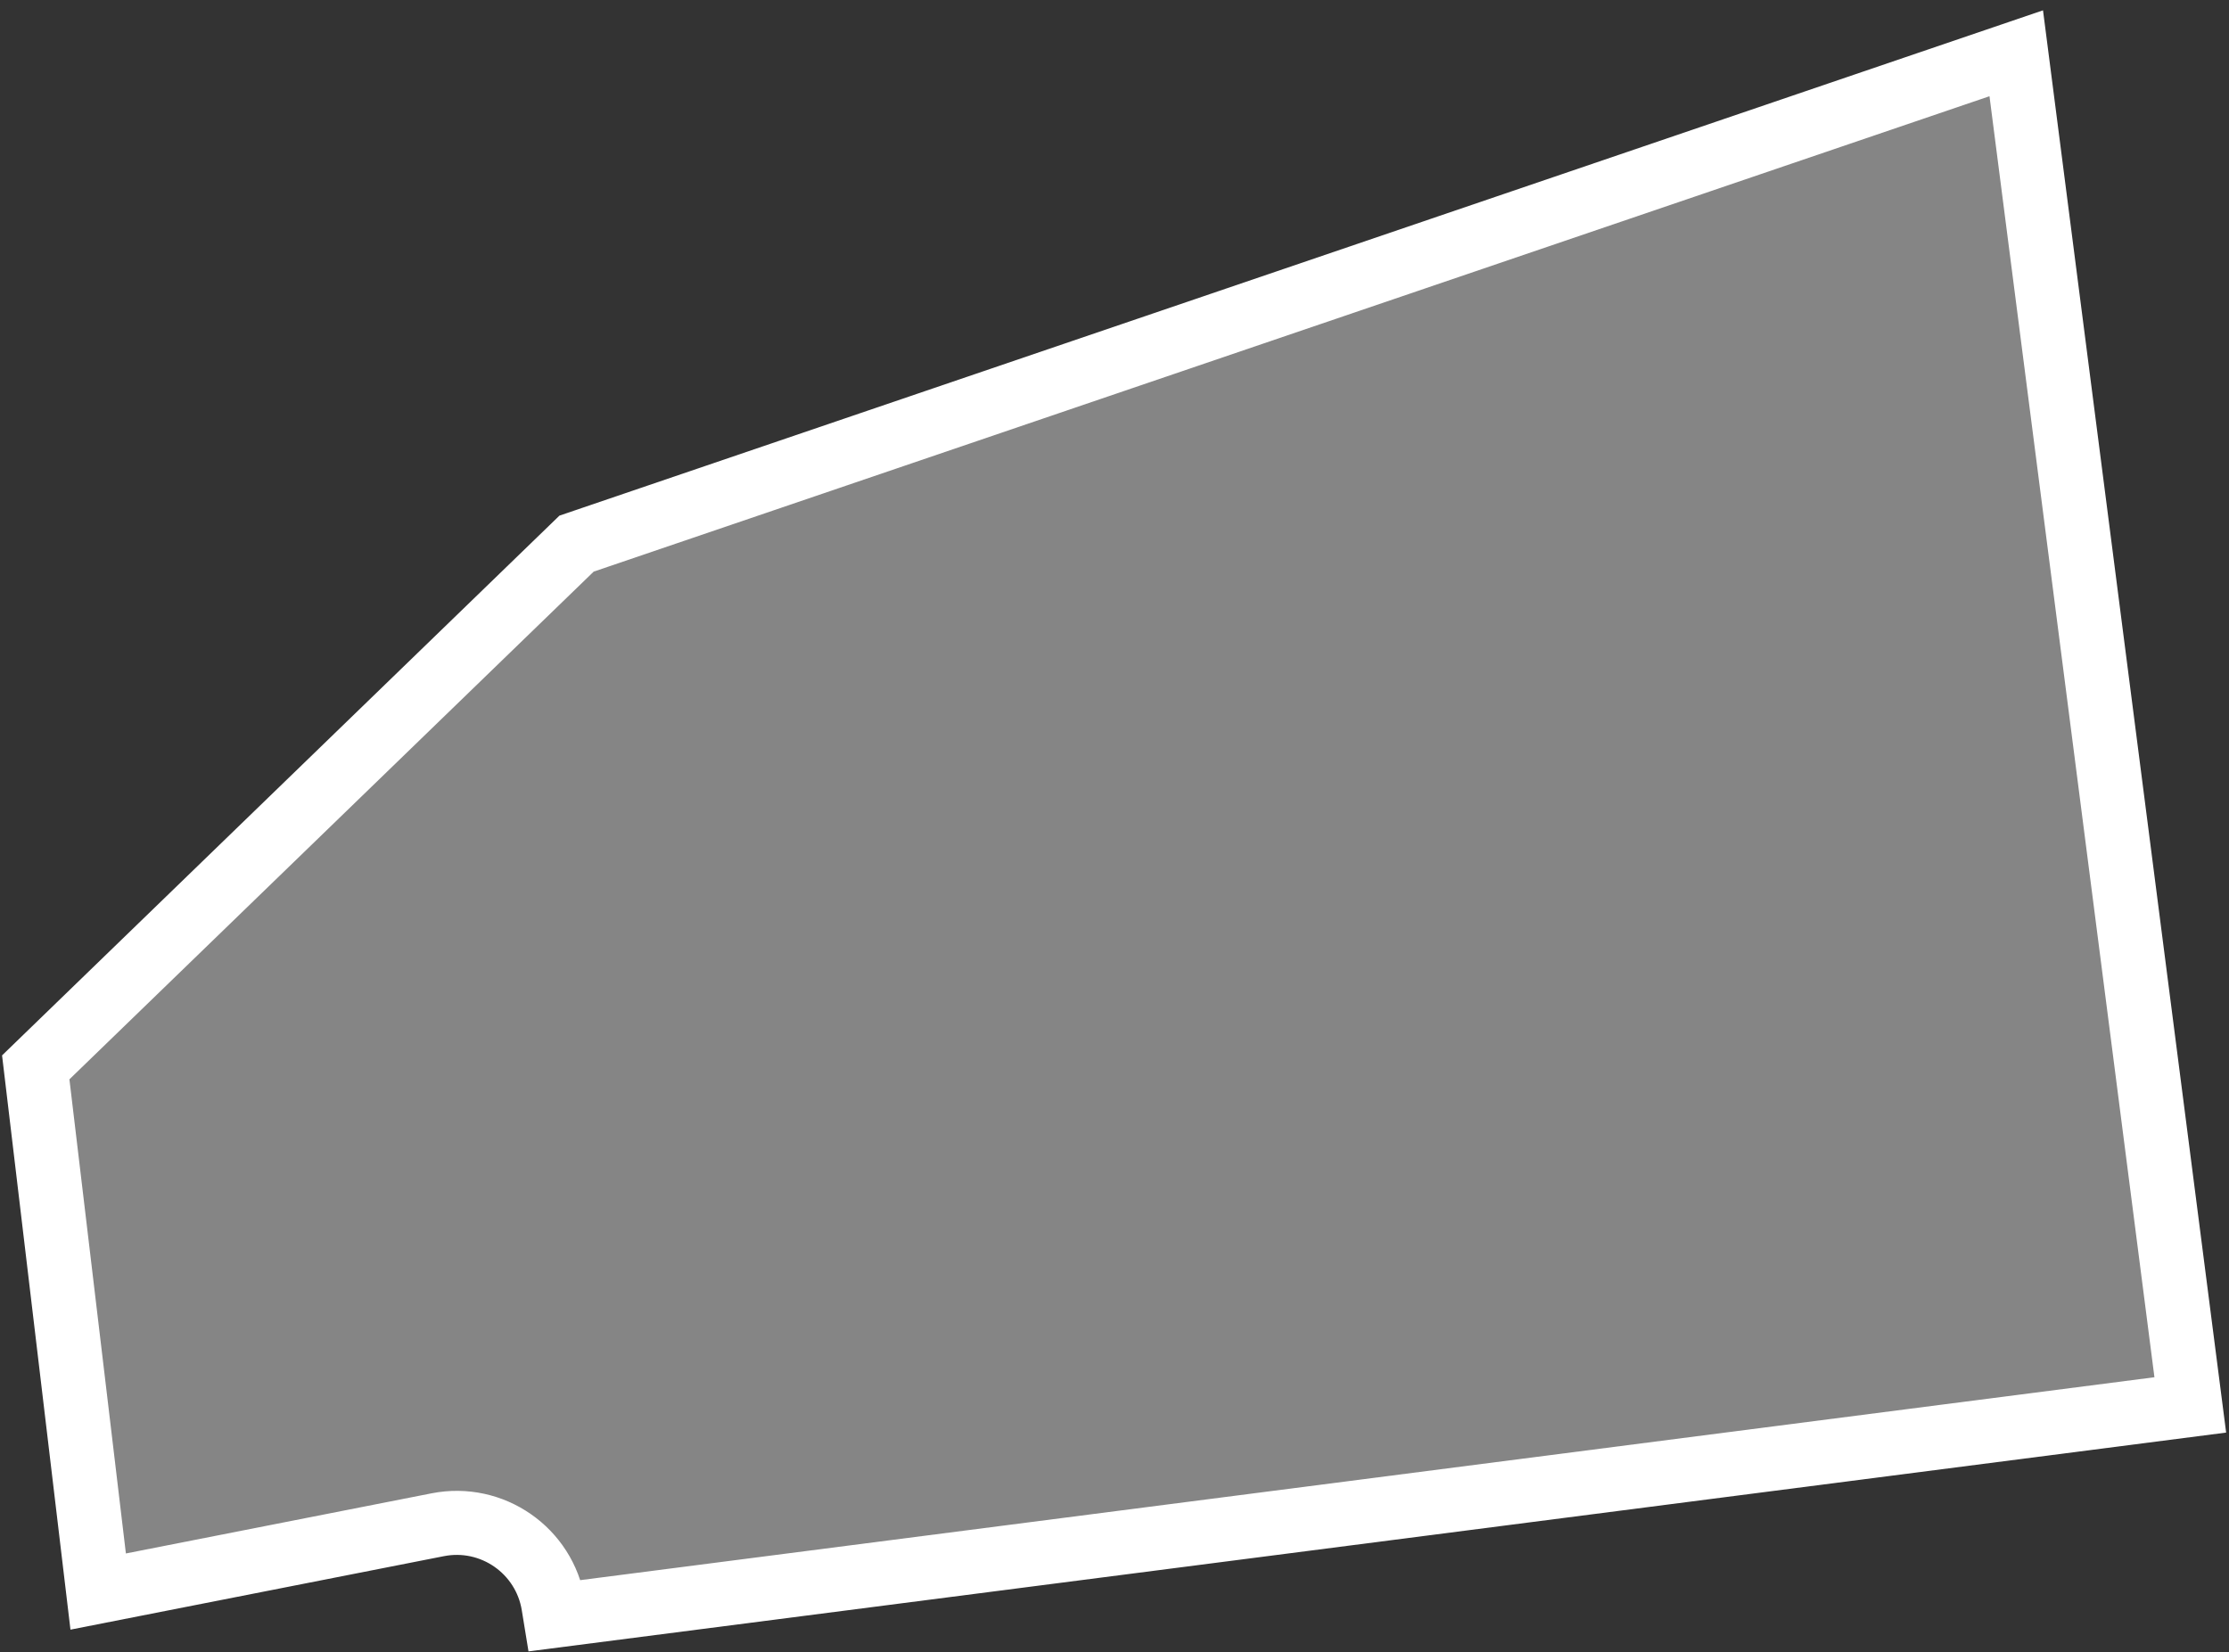 <svg width="174" height="129" viewBox="0 0 174 129" fill="none" xmlns="http://www.w3.org/2000/svg">
<rect x="0" y="0" width="174" height="129" fill="#333333" stroke="none"/>
<path d="M157.392 4.159L170.978 109.679L43.334 126.133L43.2 125.312C42.507 121.044 38.416 118.199 34.173 119.034L7.664 124.25L2.79 83.327L45.008 42.44L157.392 4.159Z" fill="white" fill-opacity="0.4" stroke="white" stroke-width="5"/>
</svg>
